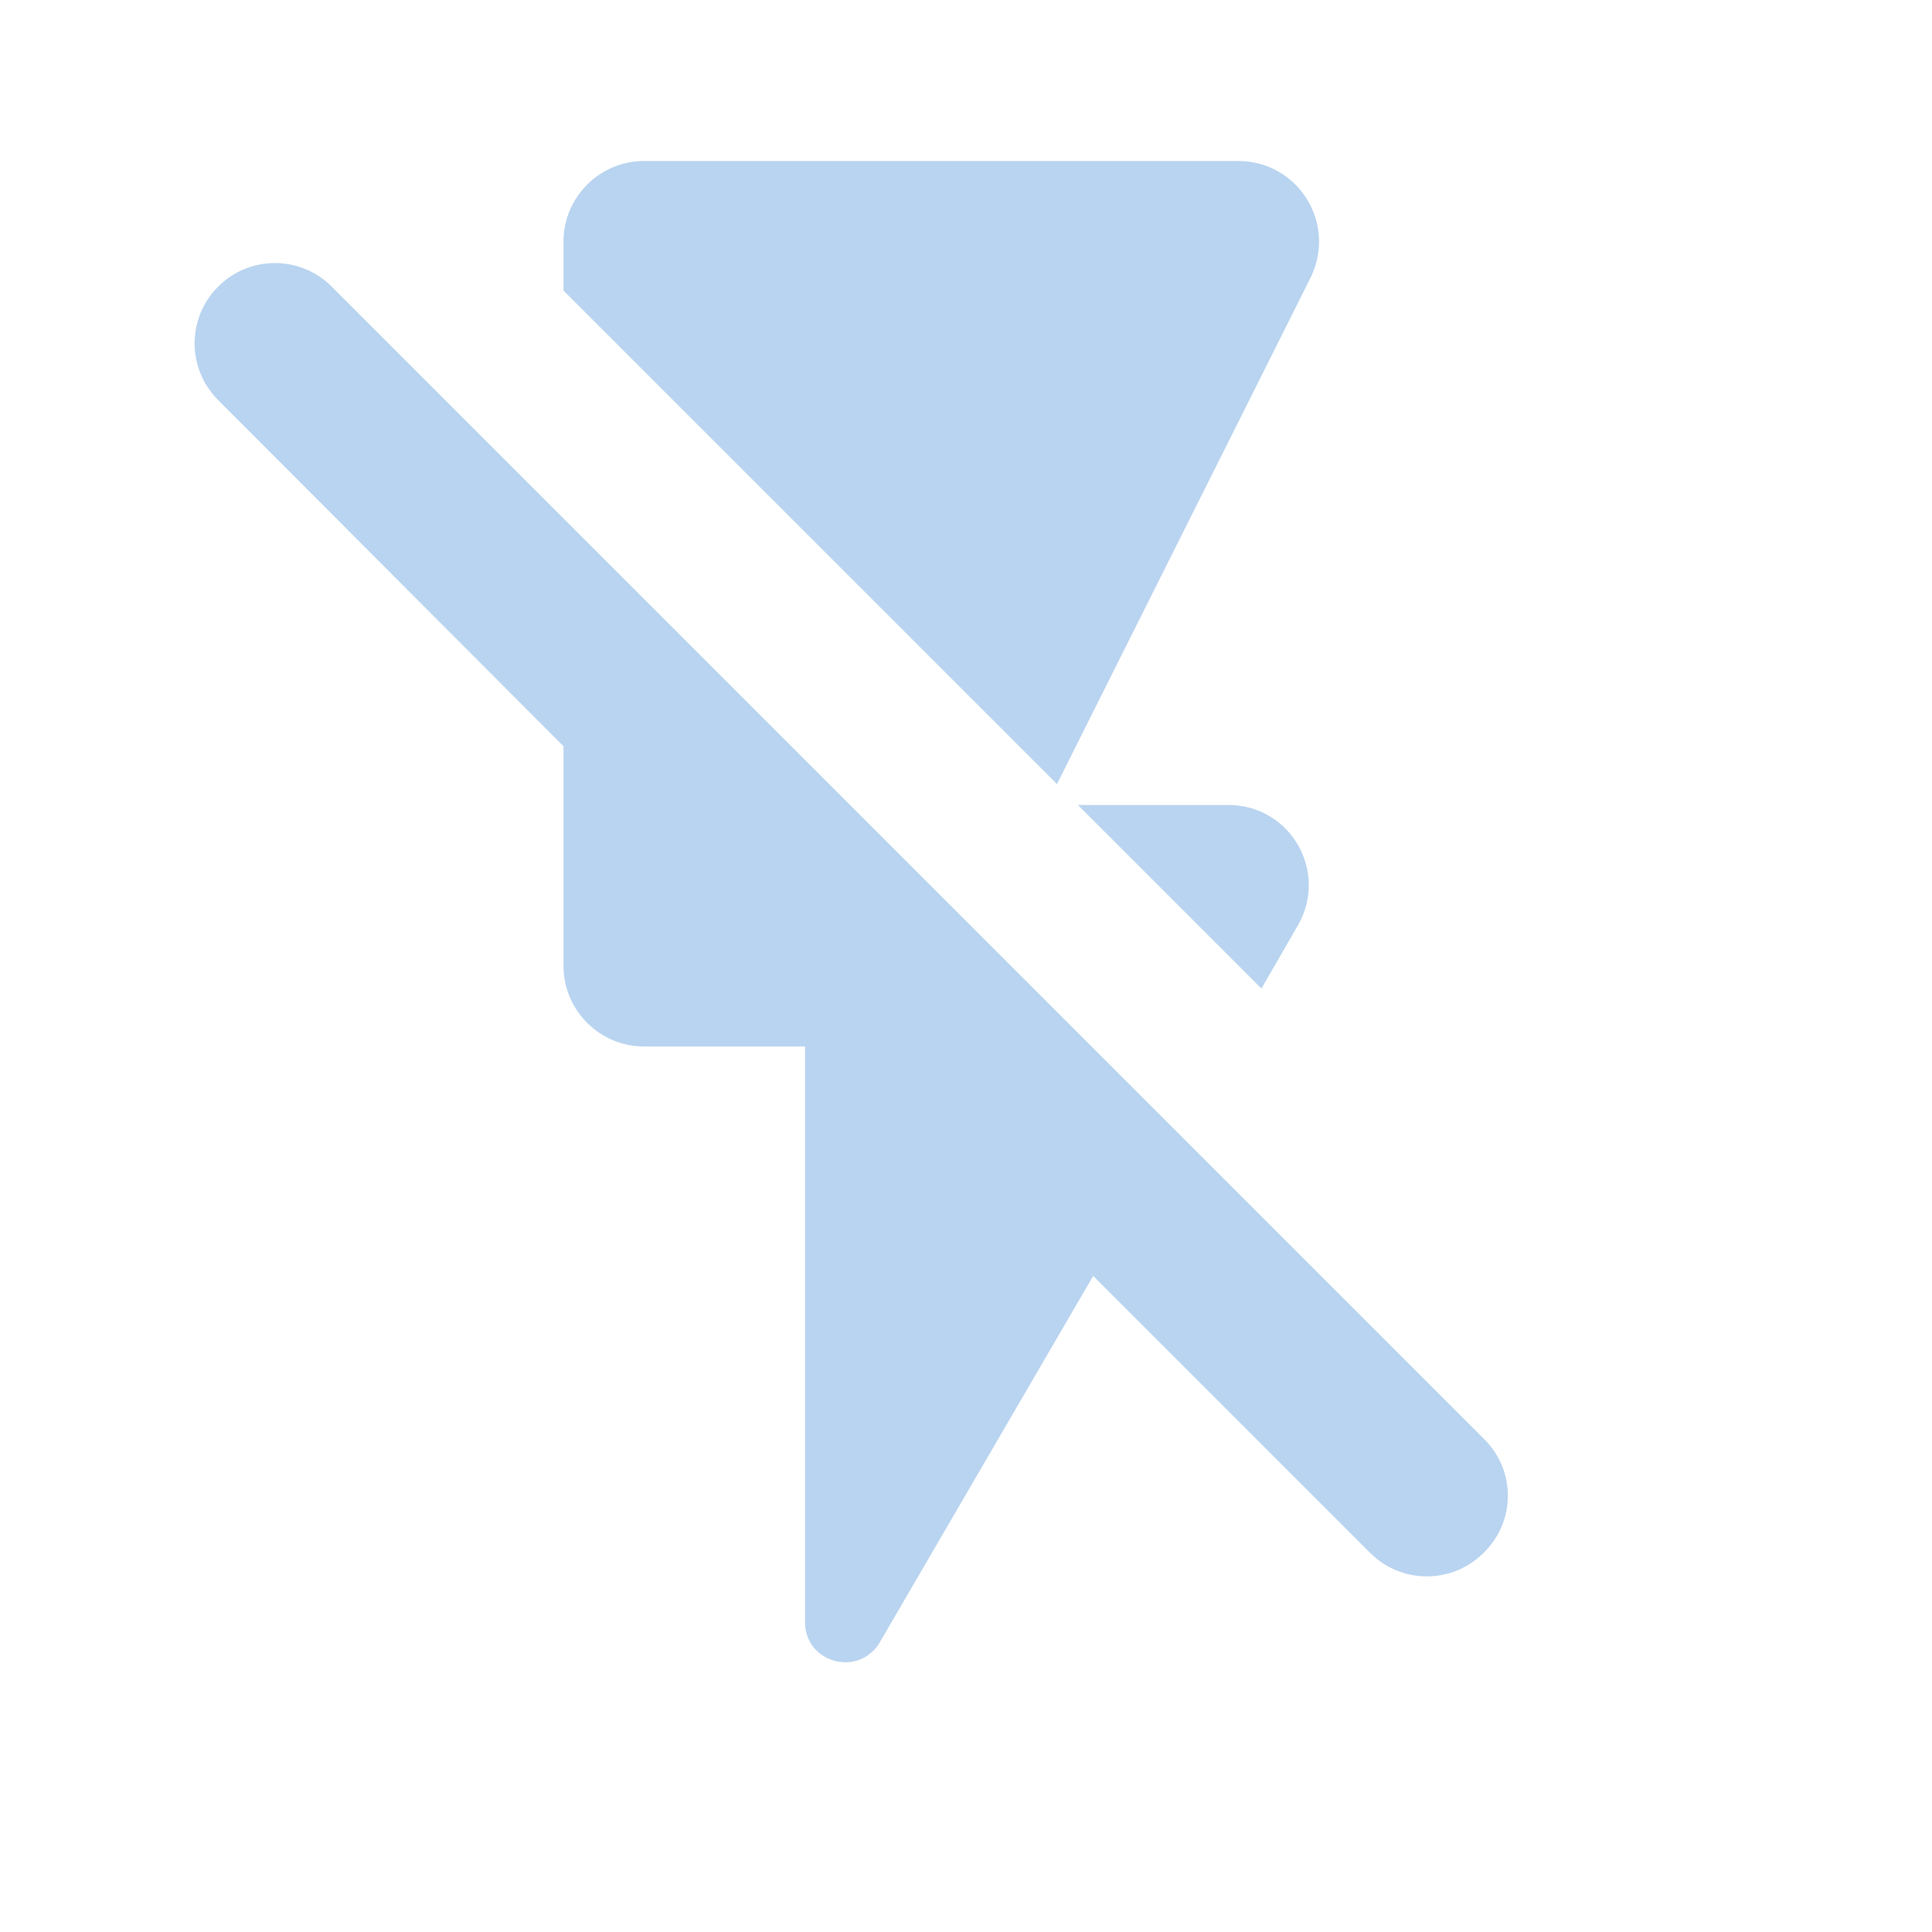 <svg xmlns="http://www.w3.org/2000/svg" height="24" viewBox="0 0 24 24" width="24"><path fill="#B9D4F0" d="M16.12 11.5c.39-.67-.09-1.5-.86-1.5h-1.87l2.28 2.28.45-.78zm.16-8.05c.33-.67-.15-1.45-.9-1.45H8c-.55 0-1 .45-1 1v.61l6.13 6.13 3.15-6.29zm2.16 14.43L4.12 3.56c-.39-.39-1.02-.39-1.41 0-.39.39-.39 1.02 0 1.41L7 9.27V12c0 .55.45 1 1 1h2v7.15c0 .51.67.69.93.25l2.65-4.55 3.44 3.44c.39.39 1.02.39 1.41 0 .4-.39.4-1.02.01-1.41z"/></svg>